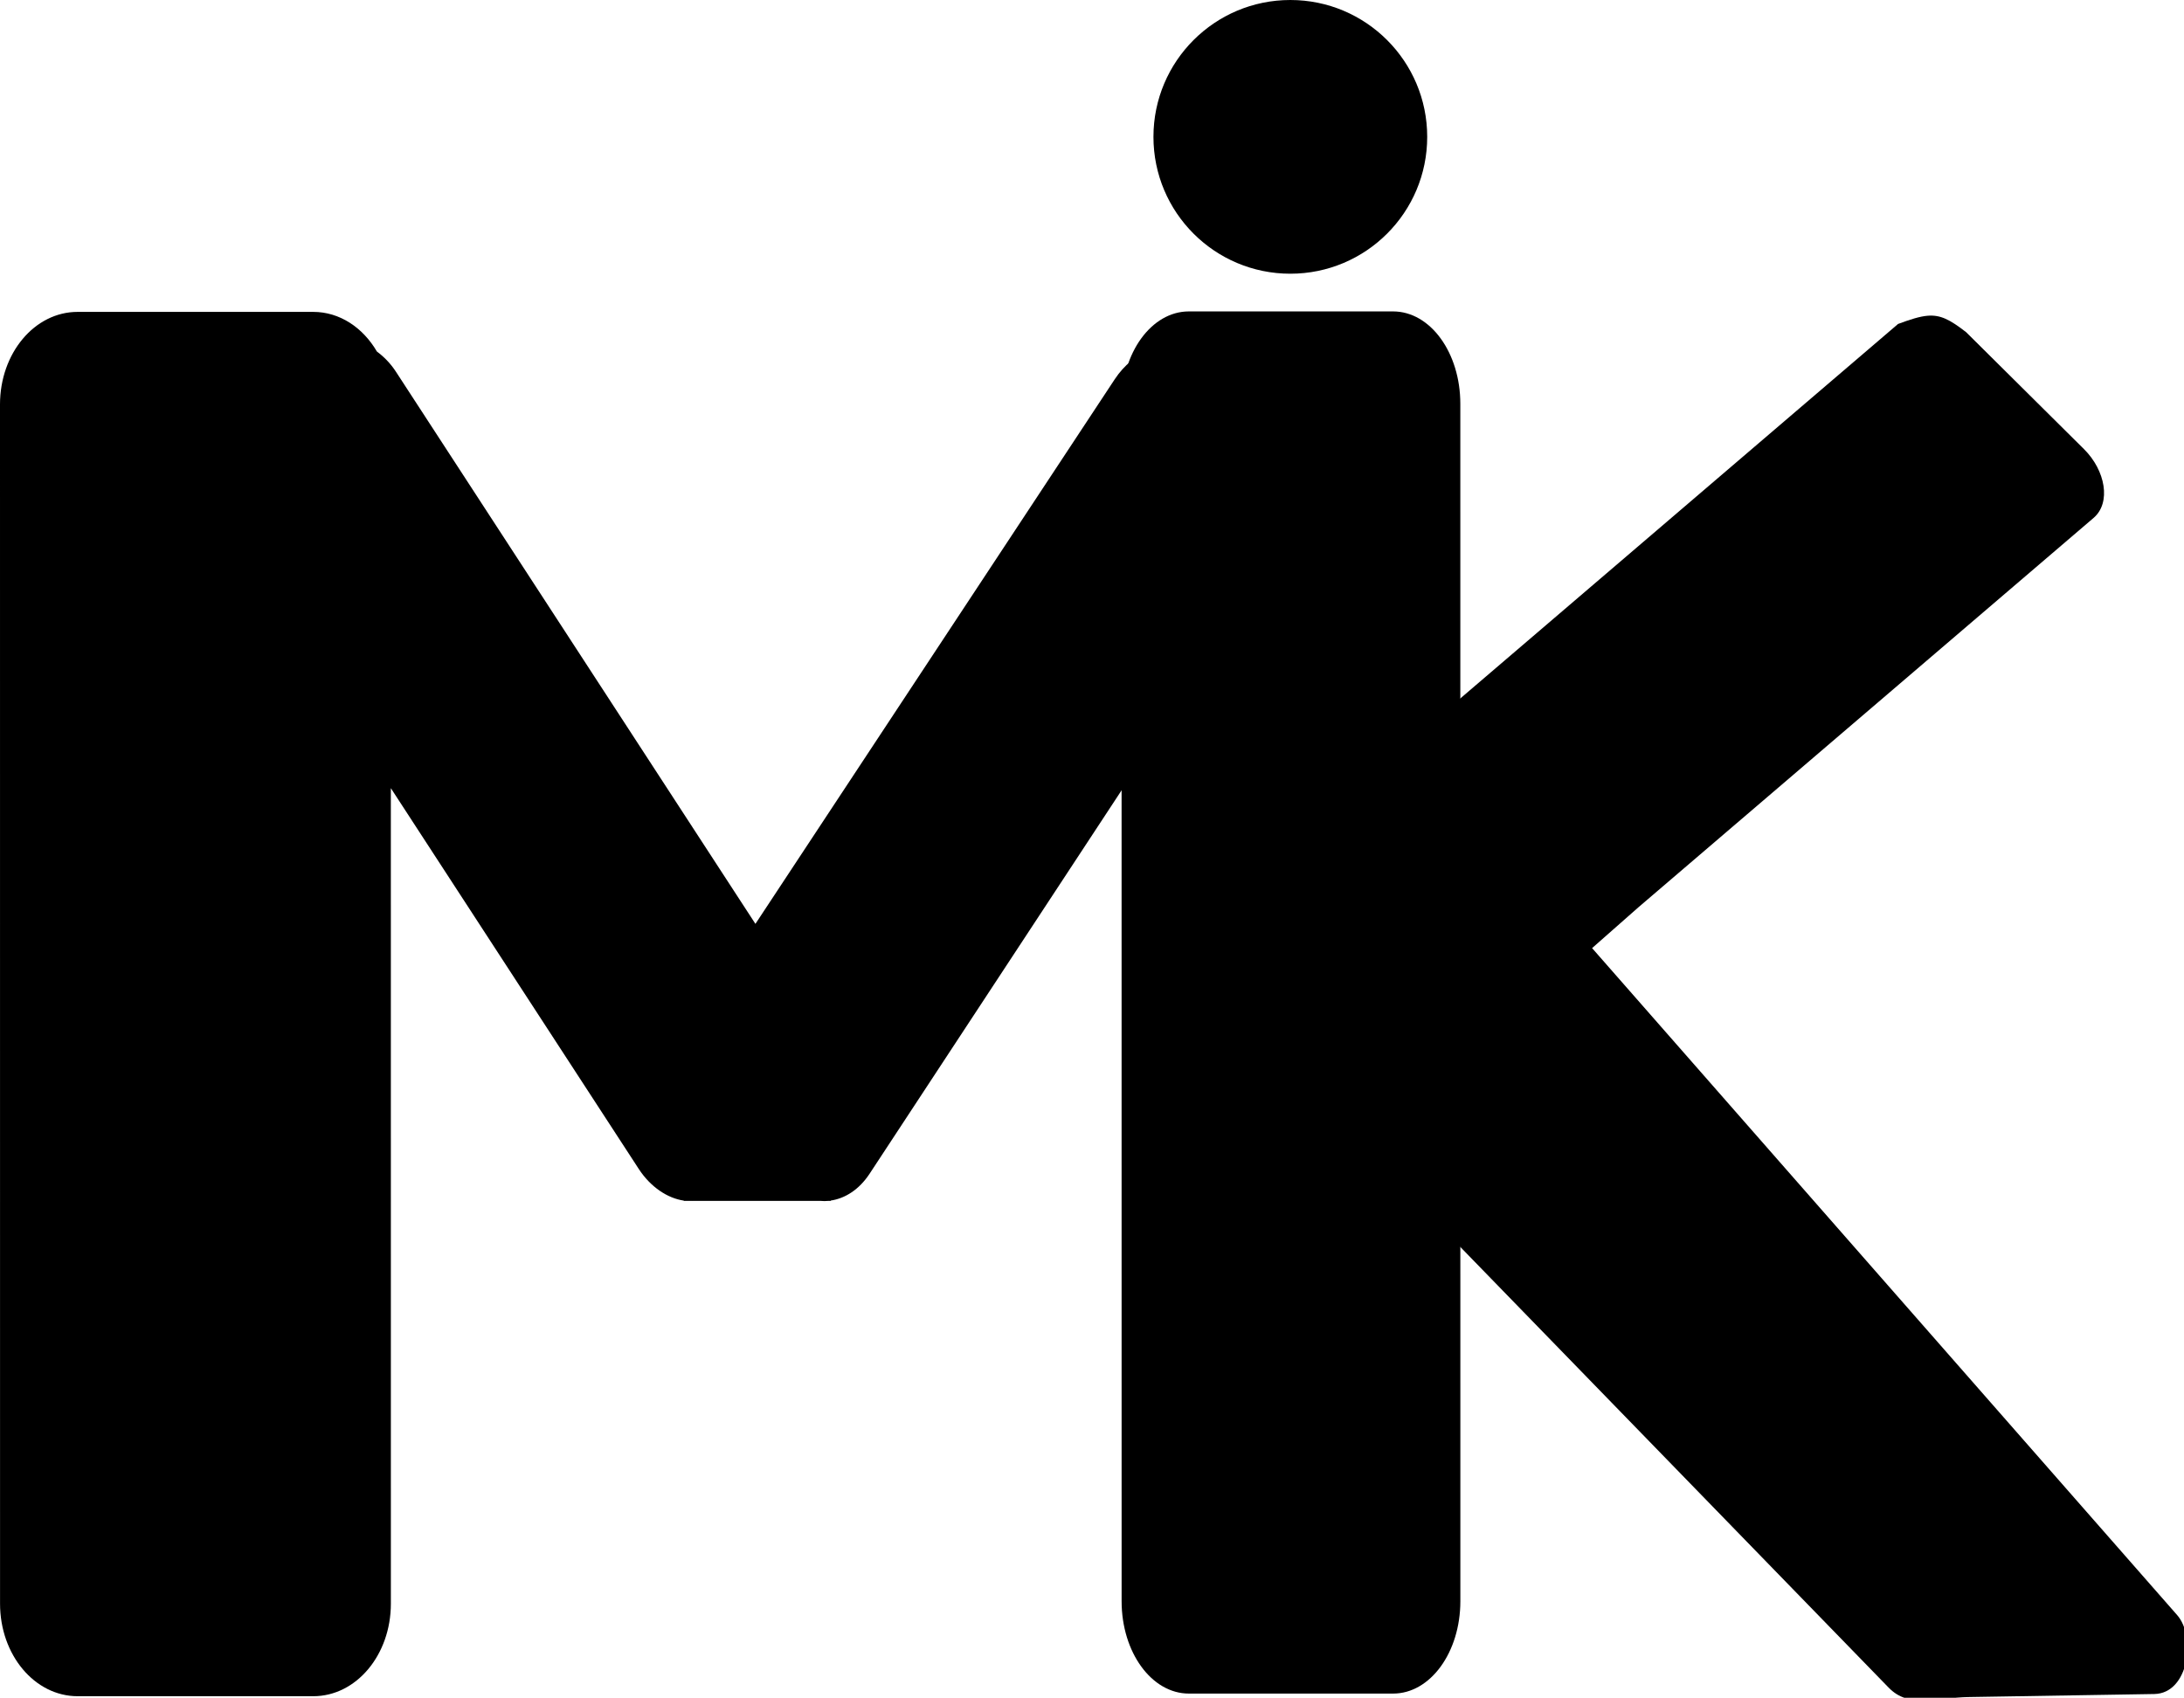 <?xml version="1.0" encoding="UTF-8" standalone="no"?>
<svg
   xmlns:dc="http://purl.org/dc/elements/1.1/"
   xmlns:cc="http://creativecommons.org/ns#"
   xmlns:rdf="http://www.w3.org/1999/02/22-rdf-syntax-ns#"
   xmlns:svg="http://www.w3.org/2000/svg"
   xmlns="http://www.w3.org/2000/svg"
   xmlns:sodipodi="http://sodipodi.sourceforge.net/DTD/sodipodi-0.dtd"
   xmlns:inkscape="http://www.inkscape.org/namespaces/inkscape"
   width="52.765mm"
   height="41.024mm"
   viewBox="0 0 52.765 41.024"
   version="1.1"
   id="svg1220"
   inkscape:version="1.0.2-2 (e86c870879, 2021-01-15)"
   sodipodi:docname="mik_logo-2.svg">
  <defs
     id="defs1214" />
  <sodipodi:namedview
     id="base"
     pagecolor="#ffffff"
     bordercolor="#666666"
     borderopacity="1.0"
     inkscape:pageopacity="0.0"
     inkscape:pageshadow="2"
     inkscape:zoom="1.4"
     inkscape:cx="123.78281"
     inkscape:cy="34.278476"
     inkscape:document-units="mm"
     inkscape:current-layer="layer1"
     inkscape:document-rotation="0"
     showgrid="false"
     units="mm"
     fit-margin-top="0"
     fit-margin-left="0"
     fit-margin-right="0"
     fit-margin-bottom="0"
     inkscape:window-width="1920"
     inkscape:window-height="1034"
     inkscape:window-x="-4"
     inkscape:window-y="-4"
     inkscape:window-maximized="1"
     inkscape:snap-bbox="true"
     inkscape:lockguides="false">
    <inkscape:grid
       type="xygrid"
       id="grid1249"
       originx="-0.708"
       originy="29.104" />
  </sodipodi:namedview>
  <g
     inkscape:label="Слой 1"
     inkscape:groupmode="layer"
     id="layer1"
     transform="translate(-101.843,-49.678)">
    <path
       style="color:#000000;font-style:normal;font-variant:normal;font-weight:normal;font-stretch:normal;font-size:medium;line-height:normal;font-family:sans-serif;font-variant-ligatures:normal;font-variant-position:normal;font-variant-caps:normal;font-variant-numeric:normal;font-variant-alternates:normal;font-variant-east-asian:normal;font-feature-settings:normal;font-variation-settings:normal;text-indent:0;text-align:start;text-decoration:none;text-decoration-line:none;text-decoration-style:solid;text-decoration-color:#000000;letter-spacing:normal;word-spacing:normal;text-transform:none;writing-mode:lr-tb;direction:ltr;text-orientation:mixed;dominant-baseline:auto;baseline-shift:baseline;text-anchor:start;white-space:normal;shape-padding:0;shape-margin:0;inline-size:0;clip-rule:nonzero;display:inline;overflow:visible;visibility:visible;isolation:auto;mix-blend-mode:normal;color-interpolation:sRGB;color-interpolation-filters:linearRGB;solid-color:#000000;solid-opacity:1;vector-effect:none;fill:#000000;fill-opacity:1;fill-rule:nonzero;stroke:none;stroke-width:0.265;stroke-linecap:butt;stroke-linejoin:miter;stroke-miterlimit:4;stroke-dasharray:none;stroke-dashoffset:0;stroke-opacity:1;color-rendering:auto;image-rendering:auto;shape-rendering:auto;text-rendering:auto;enable-background:accumulate;stop-color:#000000"
       d="m 130.565,57.203 h 4.934 c 0.9,0 1.625,0.996 1.625,2.233 l 8.7e-4,28.932 c 2e-5,1.237 -0.725,2.233 -1.625,2.233 h -4.934 c -0.9,0 -1.625,-0.996 -1.625,-2.233 l -9e-4,-28.932 c -8e-5,-1.237 0.725,-2.233 1.625,-2.233 z"
       id="rect871-6"
       sodipodi:nodetypes="sssssssss" />
    <g
       id="g188">
      <path
         id="rect871"
         style="color:#000000;font-style:normal;font-variant:normal;font-weight:normal;font-stretch:normal;font-size:medium;line-height:normal;font-family:sans-serif;font-variant-ligatures:normal;font-variant-position:normal;font-variant-caps:normal;font-variant-numeric:normal;font-variant-alternates:normal;font-variant-east-asian:normal;font-feature-settings:normal;font-variation-settings:normal;text-indent:0;text-align:start;text-decoration:none;text-decoration-line:none;text-decoration-style:solid;text-decoration-color:#000000;letter-spacing:normal;word-spacing:normal;text-transform:none;writing-mode:lr-tb;direction:ltr;text-orientation:mixed;dominant-baseline:auto;baseline-shift:baseline;text-anchor:start;white-space:normal;shape-padding:0;shape-margin:0;inline-size:0;clip-rule:nonzero;display:inline;overflow:visible;visibility:visible;opacity:1;isolation:auto;mix-blend-mode:normal;color-interpolation:sRGB;color-interpolation-filters:linearRGB;solid-color:#000000;solid-opacity:1;vector-effect:none;fill:#000000;fill-opacity:1;fill-rule:nonzero;stroke:none;stroke-width:1;stroke-linecap:butt;stroke-linejoin:miter;stroke-miterlimit:4;stroke-dasharray:none;stroke-dashoffset:0;stroke-opacity:1;color-rendering:auto;image-rendering:auto;shape-rendering:auto;text-rendering:auto;enable-background:accumulate;stop-color:#000000;stop-opacity:1"
         d="M 7.076 28.439 C 3.156 28.439 -0 32.203 0 36.879 L 0.004 146.229 C 0.004 150.904 3.16 154.668 7.08 154.668 L 28.559 154.668 C 32.479 154.668 35.635 150.904 35.635 146.229 L 35.633 71.867 L 58.24 106.596 C 59.308 108.235 60.857 109.261 62.342 109.477 L 62.342 109.5 L 62.914 109.5 C 63.035 109.5 63.158 109.512 63.277 109.5 L 67.703 109.5 L 70.383 109.5 L 74.771 109.5 C 75.032 109.525 75.294 109.527 75.559 109.5 L 75.742 109.5 L 75.742 109.471 C 77.028 109.28 78.316 108.493 79.283 107.021 L 119.176 46.312 C 120.884 43.713 120.685 40.568 118.754 39.277 L 108.178 32.203 C 106.248 30.912 103.344 31.983 101.631 34.58 L 68.871 84.242 L 36.094 33.891 C 35.603 33.137 35.004 32.53 34.363 32.055 C 33.087 29.869 30.967 28.439 28.555 28.439 L 7.076 28.439 z "
         transform="matrix(0.265,0,0,0.265,101.843,49.678)" />
    </g>
    <g
       id="g192">
      <path
         id="rect871-6-4"
         style="color:#000000;font-style:normal;font-variant:normal;font-weight:normal;font-stretch:normal;font-size:medium;line-height:normal;font-family:sans-serif;font-variant-ligatures:normal;font-variant-position:normal;font-variant-caps:normal;font-variant-numeric:normal;font-variant-alternates:normal;font-variant-east-asian:normal;font-feature-settings:normal;font-variation-settings:normal;text-indent:0;text-align:start;text-decoration:none;text-decoration-line:none;text-decoration-style:solid;text-decoration-color:#000000;letter-spacing:normal;word-spacing:normal;text-transform:none;writing-mode:lr-tb;direction:ltr;text-orientation:mixed;dominant-baseline:auto;baseline-shift:baseline;text-anchor:start;white-space:normal;shape-padding:0;shape-margin:0;inline-size:0;clip-rule:nonzero;display:inline;overflow:visible;visibility:visible;isolation:auto;mix-blend-mode:normal;color-interpolation:sRGB;color-interpolation-filters:linearRGB;solid-color:#000000;solid-opacity:1;vector-effect:none;fill:#000000;fill-opacity:1;fill-rule:nonzero;stroke:none;stroke-width:1;stroke-linecap:butt;stroke-linejoin:miter;stroke-miterlimit:4;stroke-dasharray:none;stroke-dashoffset:0;stroke-opacity:1;color-rendering:auto;image-rendering:auto;shape-rendering:auto;text-rendering:auto;enable-background:accumulate;stop-color:#000000"
         inkscape:transform-center-x="2.887192"
         inkscape:transform-center-y="2.5945973"
         d="m 175.717,28.793 c -0.709,0.063 -1.532,0.324 -2.672,0.746 l -41.48,35.49 c -1.616,1.383 -5.894,2.261 -5.557,5.021 l 0.625,5.127 c -0.828,0.121 -1.666,0.412 -2.471,0.953 l -7.89,10.879 c 2.57,1.823 -3.937,5.291 -2.084,7.197 l 58.002,59.682 c 1.853,1.906 4.216,0.905 7.352,0.854 l 16.863,-0.275 c 3.136,-0.051 3.838,-5.197 2.084,-7.197 l -53.34,-60.818 4.24,-3.736 41.48,-35.49 c 1.616,-1.383 1.088,-4.328 -0.873,-6.273 L 179.252,30.291 c -1.488,-1.157 -2.353,-1.603 -3.535,-1.498 z"
         transform="matrix(0.265,0,0,0.265,101.843,49.678)"
         sodipodi:nodetypes="sccccccccccccccccs" />
    </g>
    <circle
       style="stroke-width:0.665"
       id="path183"
       cx="133.017"
       cy="52.985"
       r="3.307" />
  </g>
</svg>
